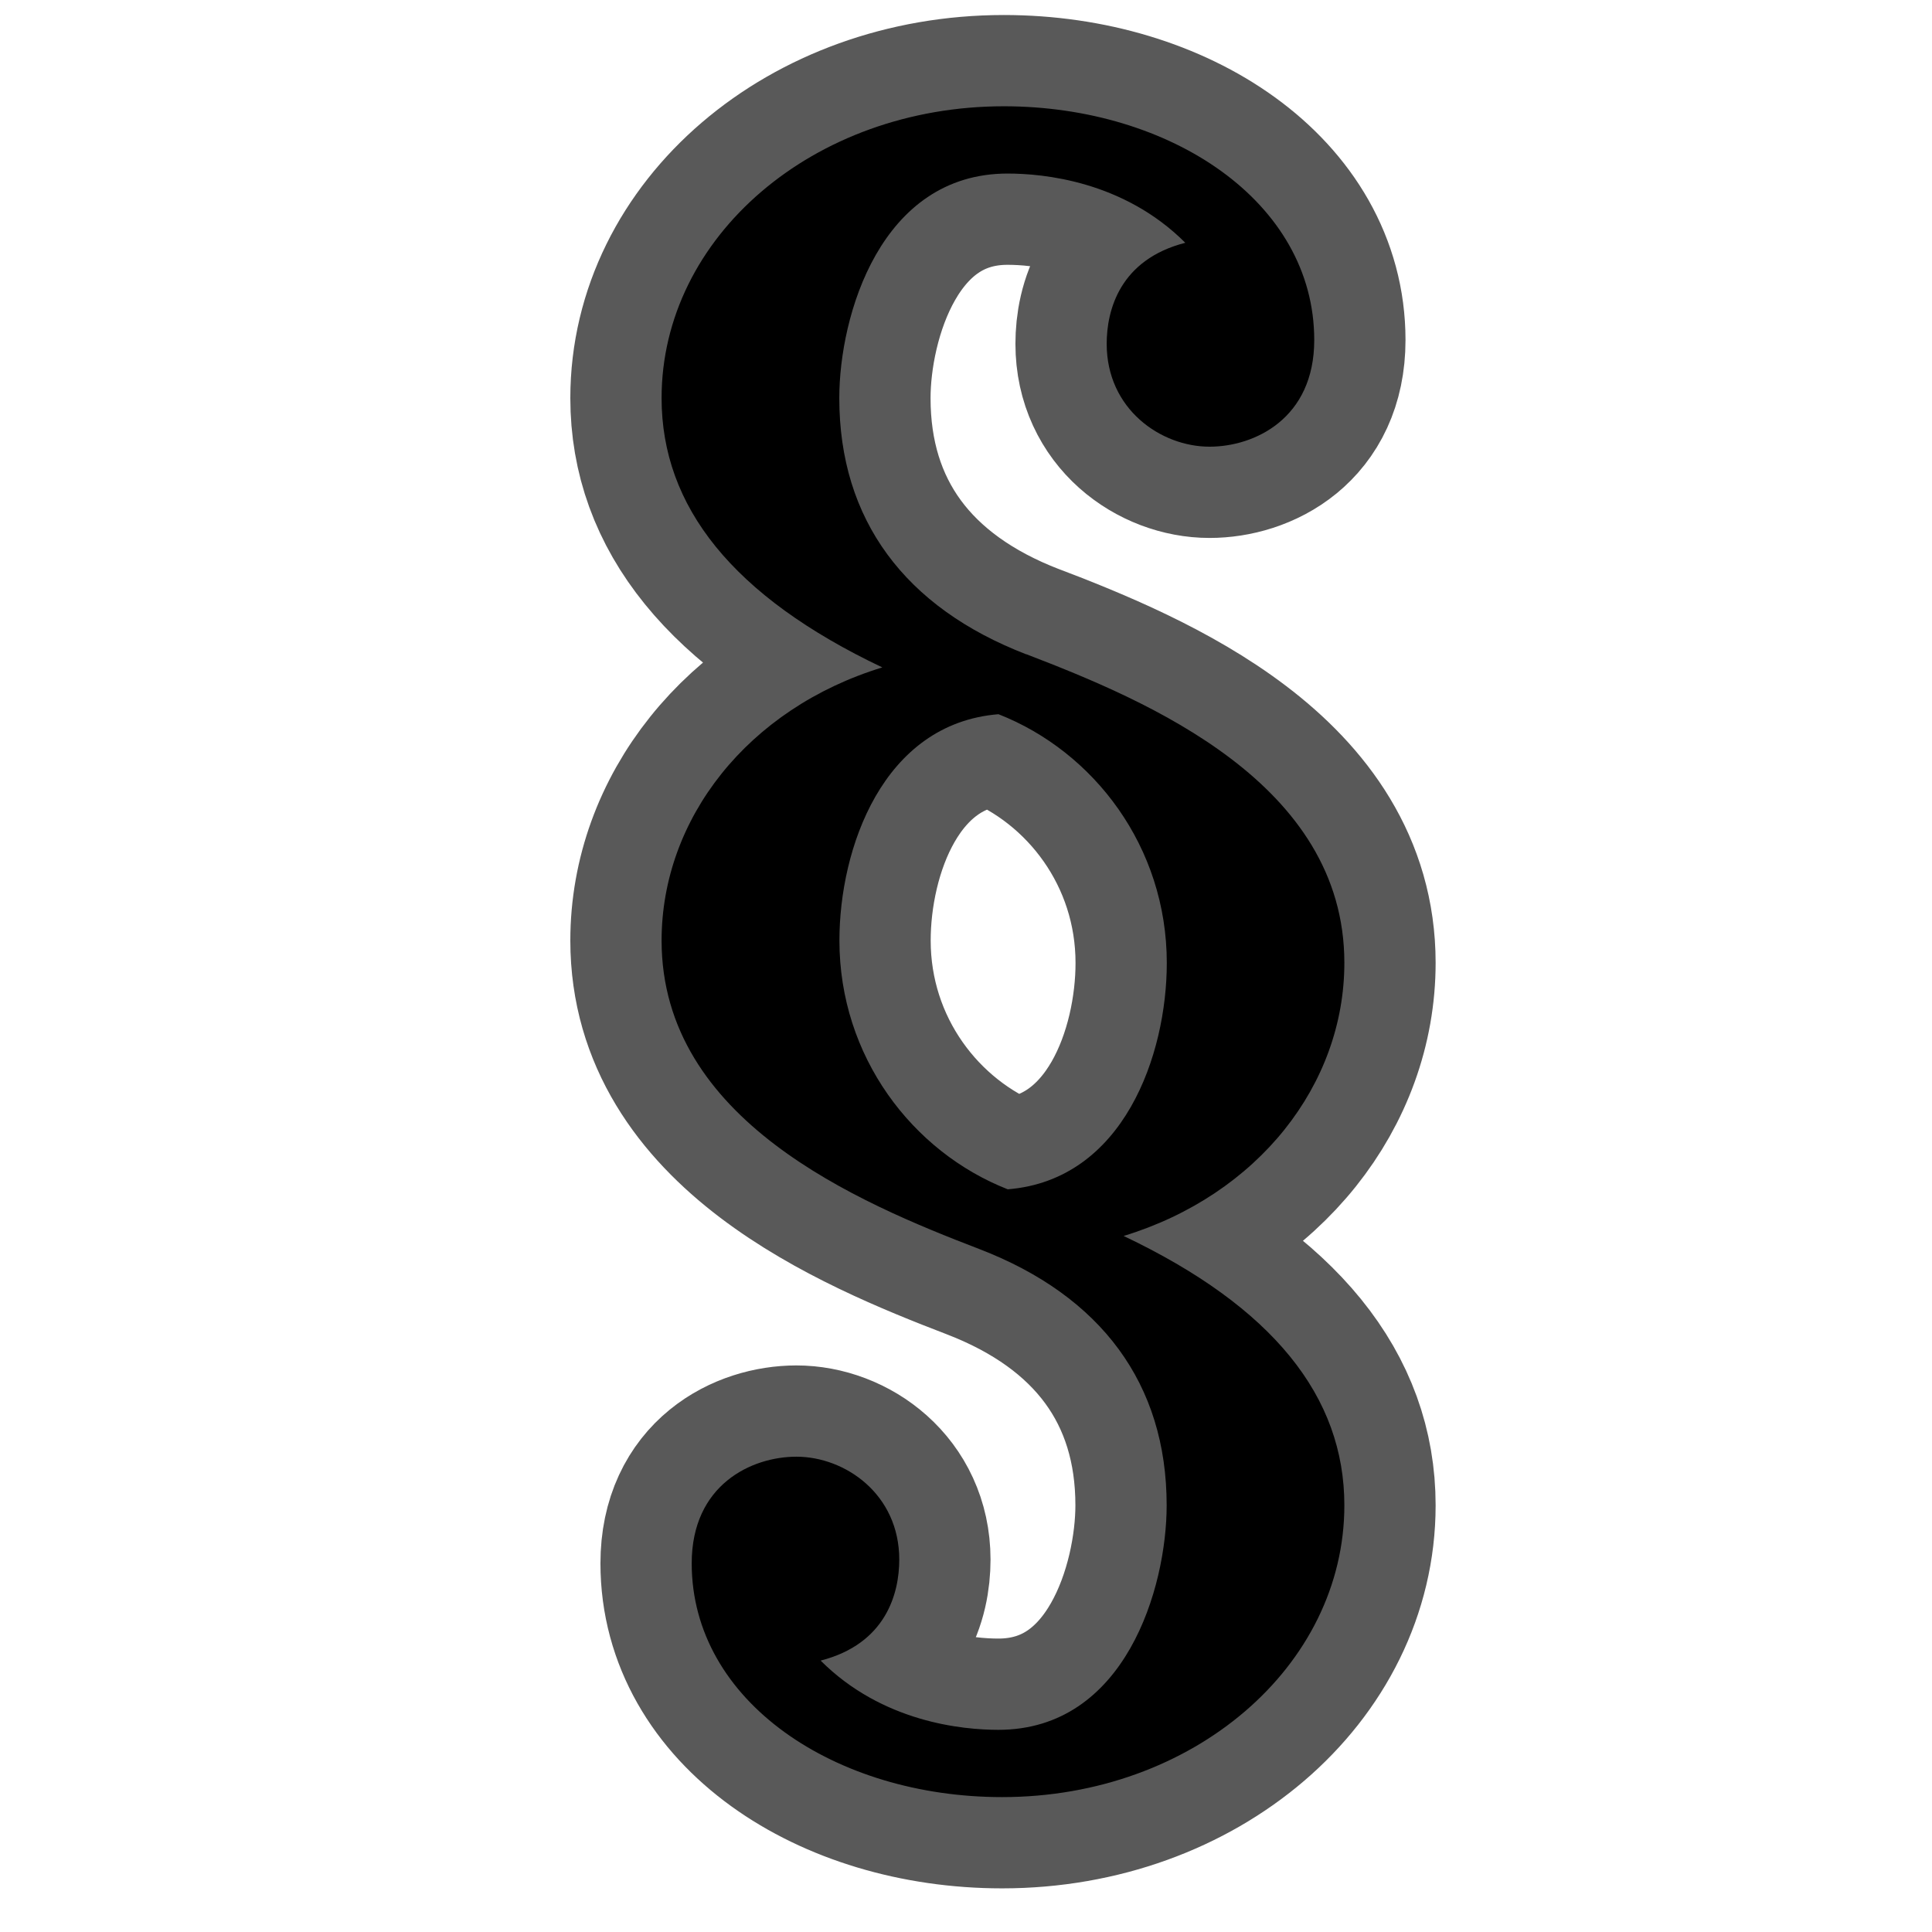 <?xml version="1.0" encoding="UTF-8" standalone="no"?>
<!-- This file was generated by dvisvgm 1.9.2 -->

<svg
   height="20"
   version="1.1"
   viewBox="37 59.802 13.5 13.5"
   width="20"
   id="svg3277"
   xmlns="http://www.w3.org/2000/svg"
   xmlns:svg="http://www.w3.org/2000/svg"
   xmlns:rdf="http://www.w3.org/1999/02/22-rdf-syntax-ns#"
   xmlns:cc="http://creativecommons.org/ns#"
   xmlns:dc="http://purl.org/dc/elements/1.1/">
  <defs
     id="defs3272" />
  <g
     id="page1"
     transform="matrix(0.911,0,0,0.911,4.138,3.465)">
    <path
       d="m 43.945,66.86 c -0.932,-0.359 -1.435,-1.033 -1.435,-1.966 0,-0.631 0.316,-1.722 1.291,-1.722 0.273,0 0.889,0.057 1.363,0.531 -0.502,0.129 -0.603,0.516 -0.603,0.775 0,0.502 0.416,0.789 0.789,0.789 0.344,0 0.803,-0.215 0.803,-0.818 0,-1.062 -1.105,-1.793 -2.381,-1.793 -1.463,0 -2.625,1.004 -2.625,2.238 0,0.832 0.545,1.521 1.693,2.066 -1.033,0.316 -1.693,1.162 -1.693,2.095 0,1.377 1.506,2.009 2.439,2.367 0.932,0.359 1.435,1.033 1.435,1.965 0,0.631 -0.316,1.722 -1.291,1.722 -0.273,0 -0.889,-0.057 -1.363,-0.531 0.502,-0.129 0.603,-0.516 0.603,-0.775 0,-0.502 -0.416,-0.789 -0.789,-0.789 -0.344,0 -0.803,0.215 -0.803,0.818 0,1.062 1.105,1.793 2.381,1.793 1.463,0 2.625,-1.004 2.625,-2.238 0,-0.832 -0.545,-1.521 -1.693,-2.066 1.033,-0.316 1.693,-1.162 1.693,-2.095 0,-1.377 -1.506,-2.009 -2.439,-2.367 z m -0.143,4.103 c -0.732,-0.287 -1.291,-1.019 -1.291,-1.908 0,-0.703 0.33,-1.664 1.22,-1.736 0.732,0.287 1.291,1.018 1.291,1.908 0,0.703 -0.33,1.664 -1.219,1.736 z"
       style="opacity:1;fill:#000000;fill-opacity:1;stroke:#000000;stroke-miterlimit:4;stroke-dasharray:none;stroke-opacity:0.65;stroke-width:1.4"
       id="path3274" />
  </g>
</svg>
